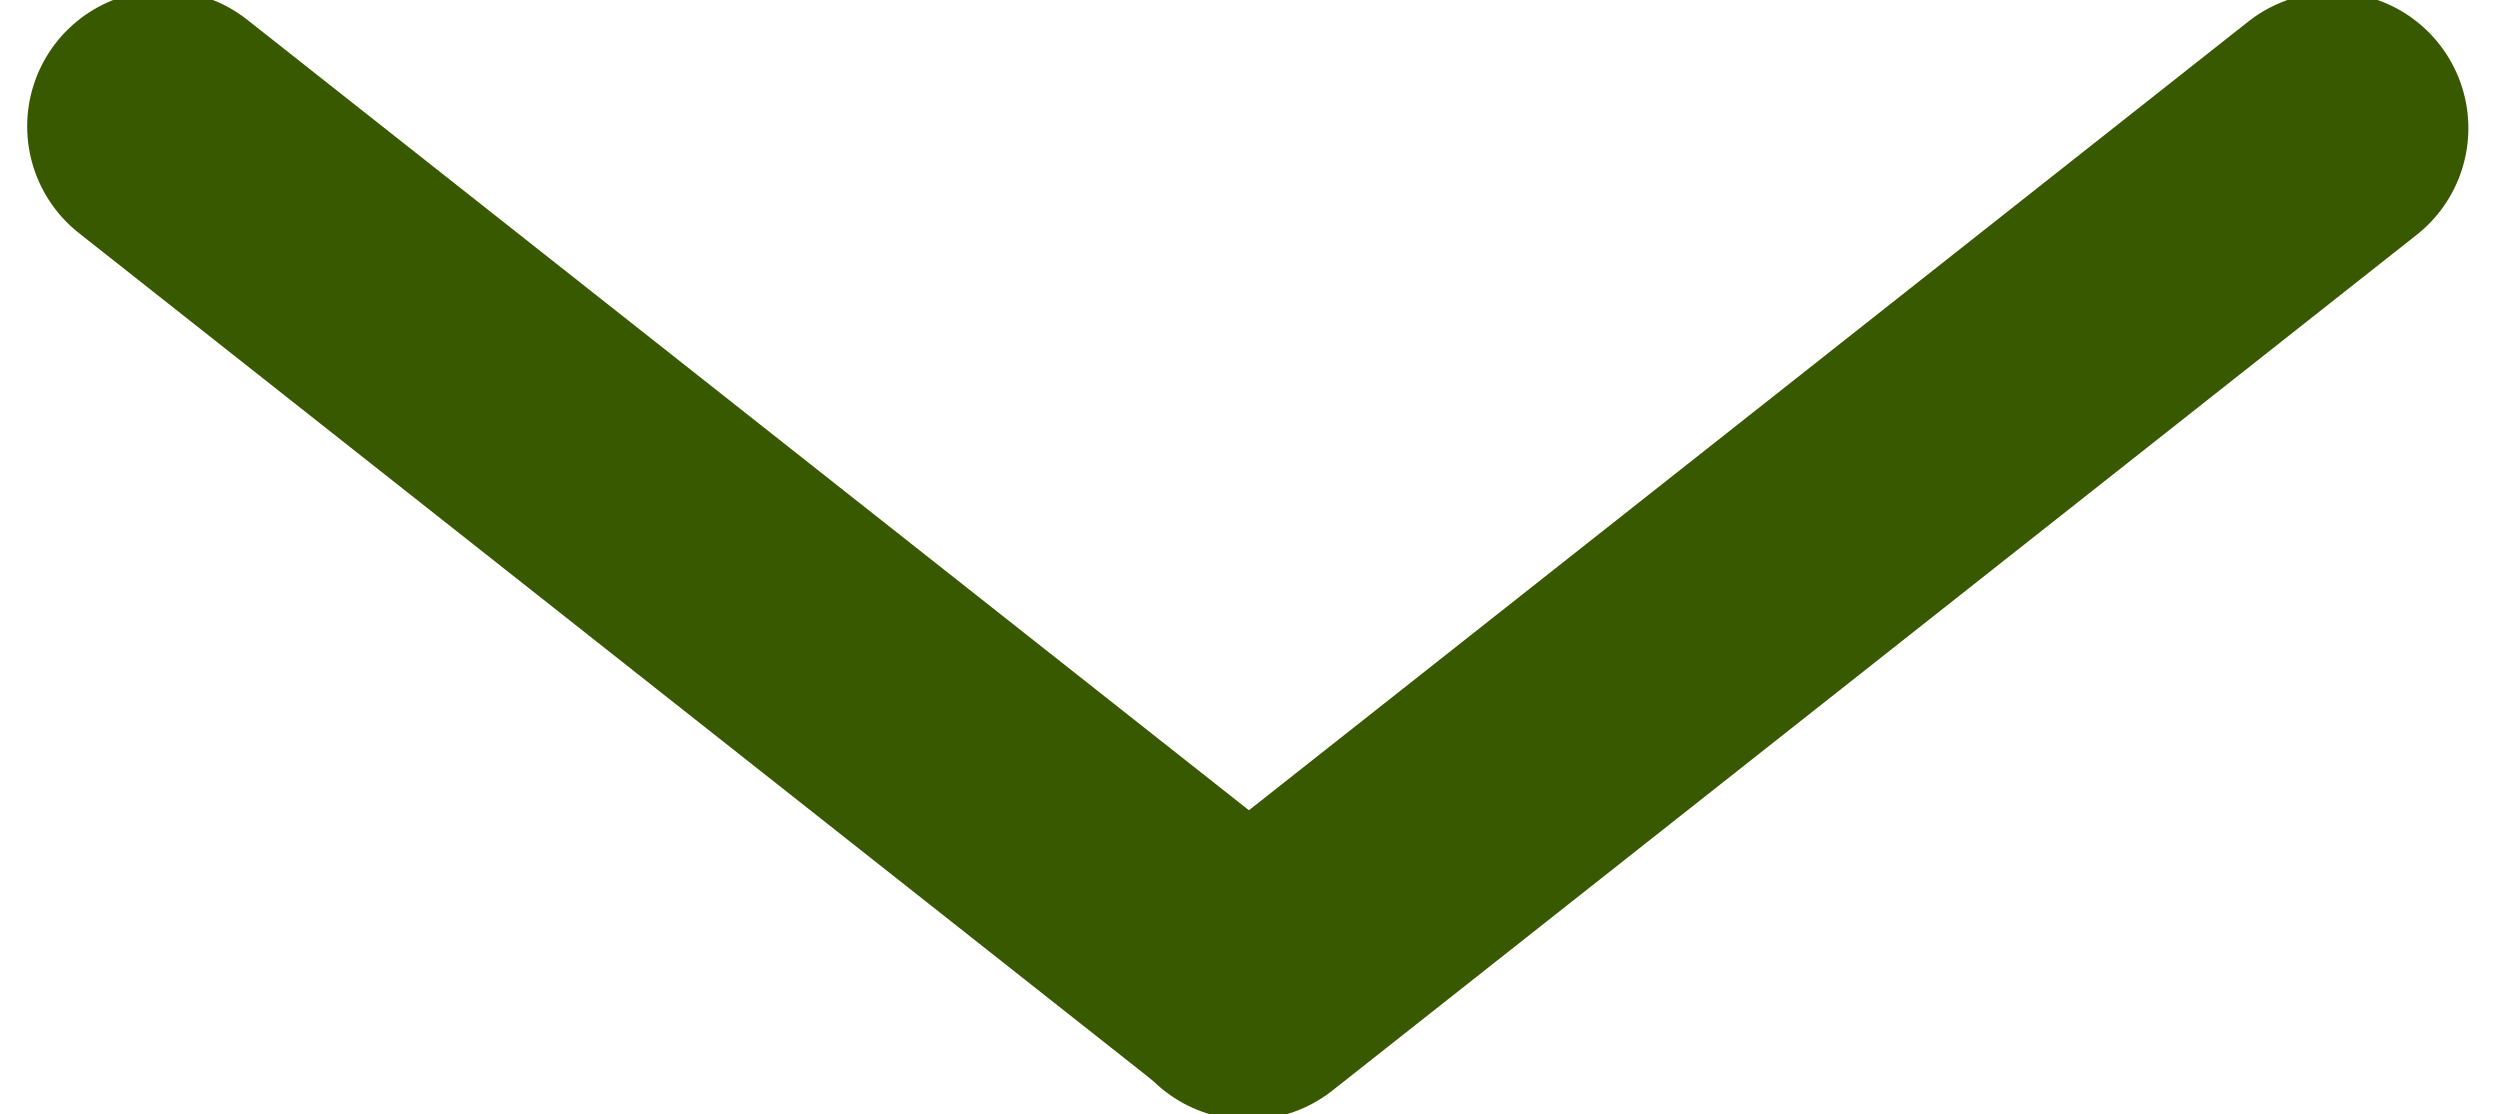 <svg width="92" height="41" viewBox="0 0 92 41" fill="none" xmlns="http://www.w3.org/2000/svg">
<path d="M6 4.651L45.901 36.14" stroke="#395900" stroke-width="10" stroke-linecap="round"/>
<path d="M45.935 36.207L85.836 4.717" stroke="#395900" stroke-width="10" stroke-linecap="round"/>
</svg>
